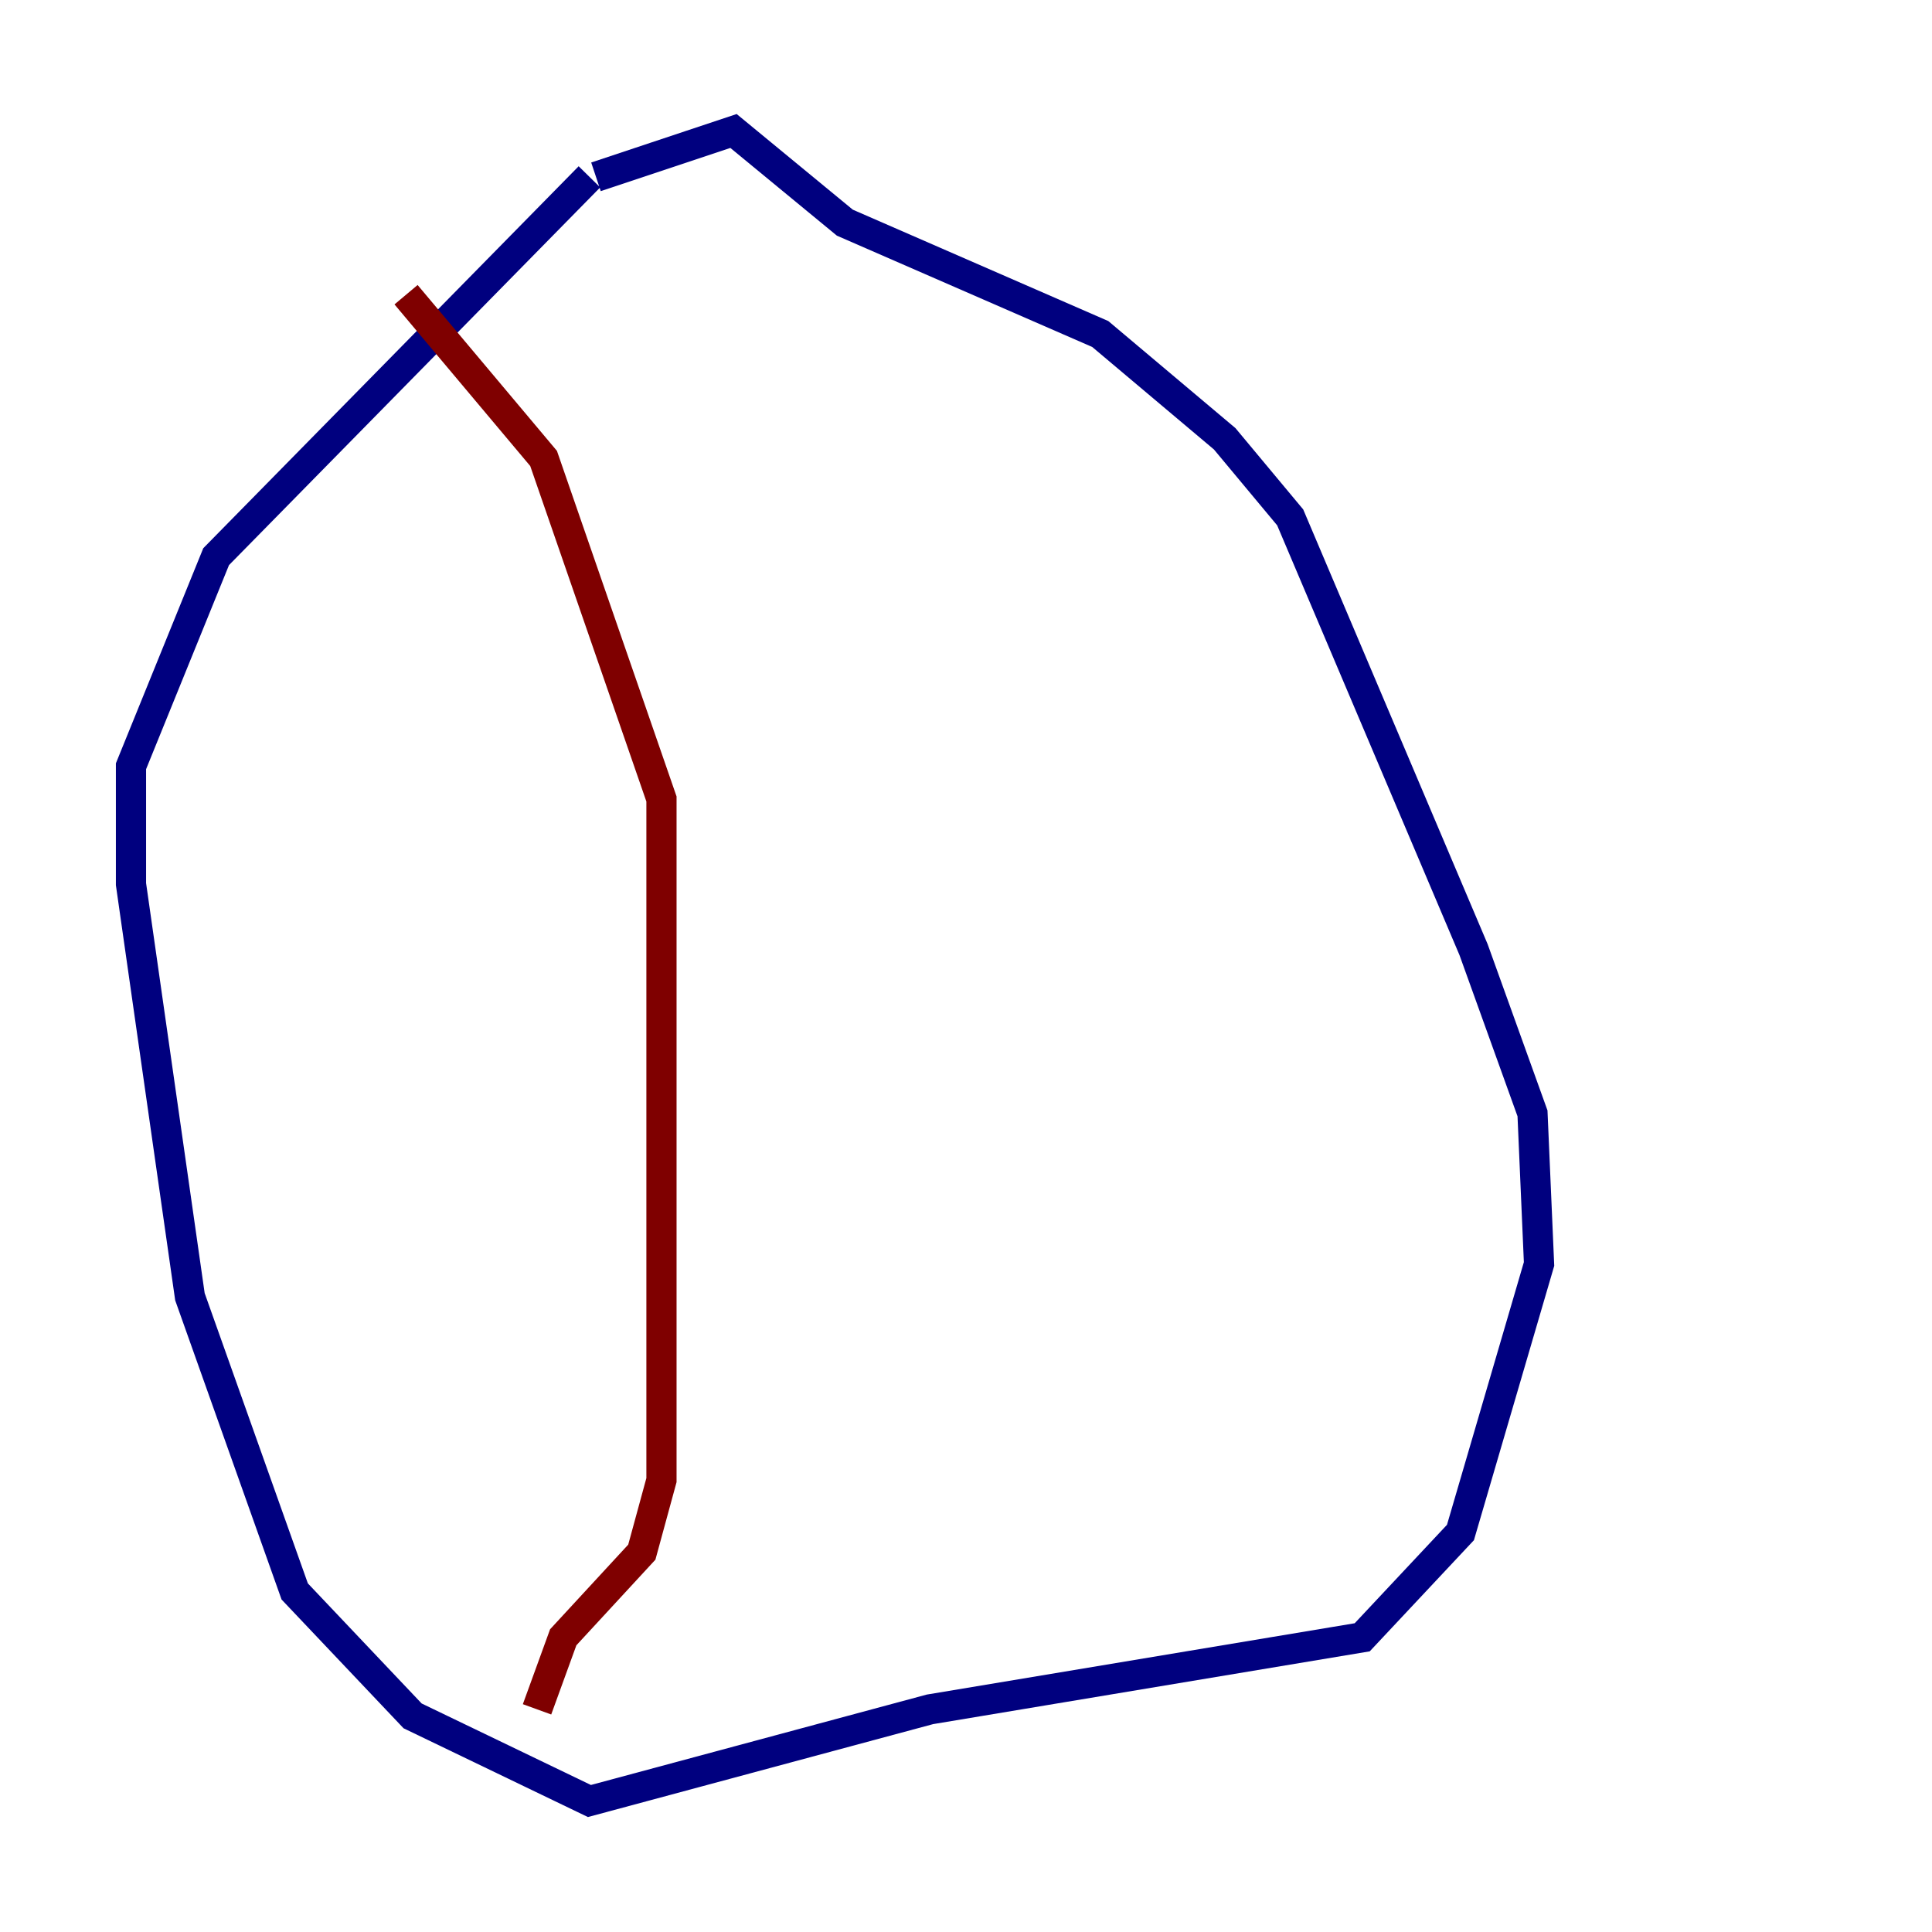 <?xml version="1.0" encoding="utf-8" ?>
<svg baseProfile="tiny" height="128" version="1.2" viewBox="0,0,128,128" width="128" xmlns="http://www.w3.org/2000/svg" xmlns:ev="http://www.w3.org/2001/xml-events" xmlns:xlink="http://www.w3.org/1999/xlink"><defs /><polyline fill="none" points="39.051,11.715 14.319,36.881 8.678,50.766 8.678,58.576 12.583,85.912 19.525,105.437 27.336,113.681 39.051,119.322 61.614,113.248 90.251,108.475 96.759,101.532 101.966,83.742 101.532,73.763 97.627,62.915 85.478,34.278 81.139,29.071 72.895,22.129 55.973,14.752 48.597,8.678 39.485,11.715" stroke="#00007f" stroke-width="2" /><polyline fill="none" points="26.902,19.525 36.014,30.373 43.824,52.936 43.824,98.061 42.522,102.834 37.315,108.475 35.58,113.248" stroke="#7f0000" stroke-width="2" /></svg>
